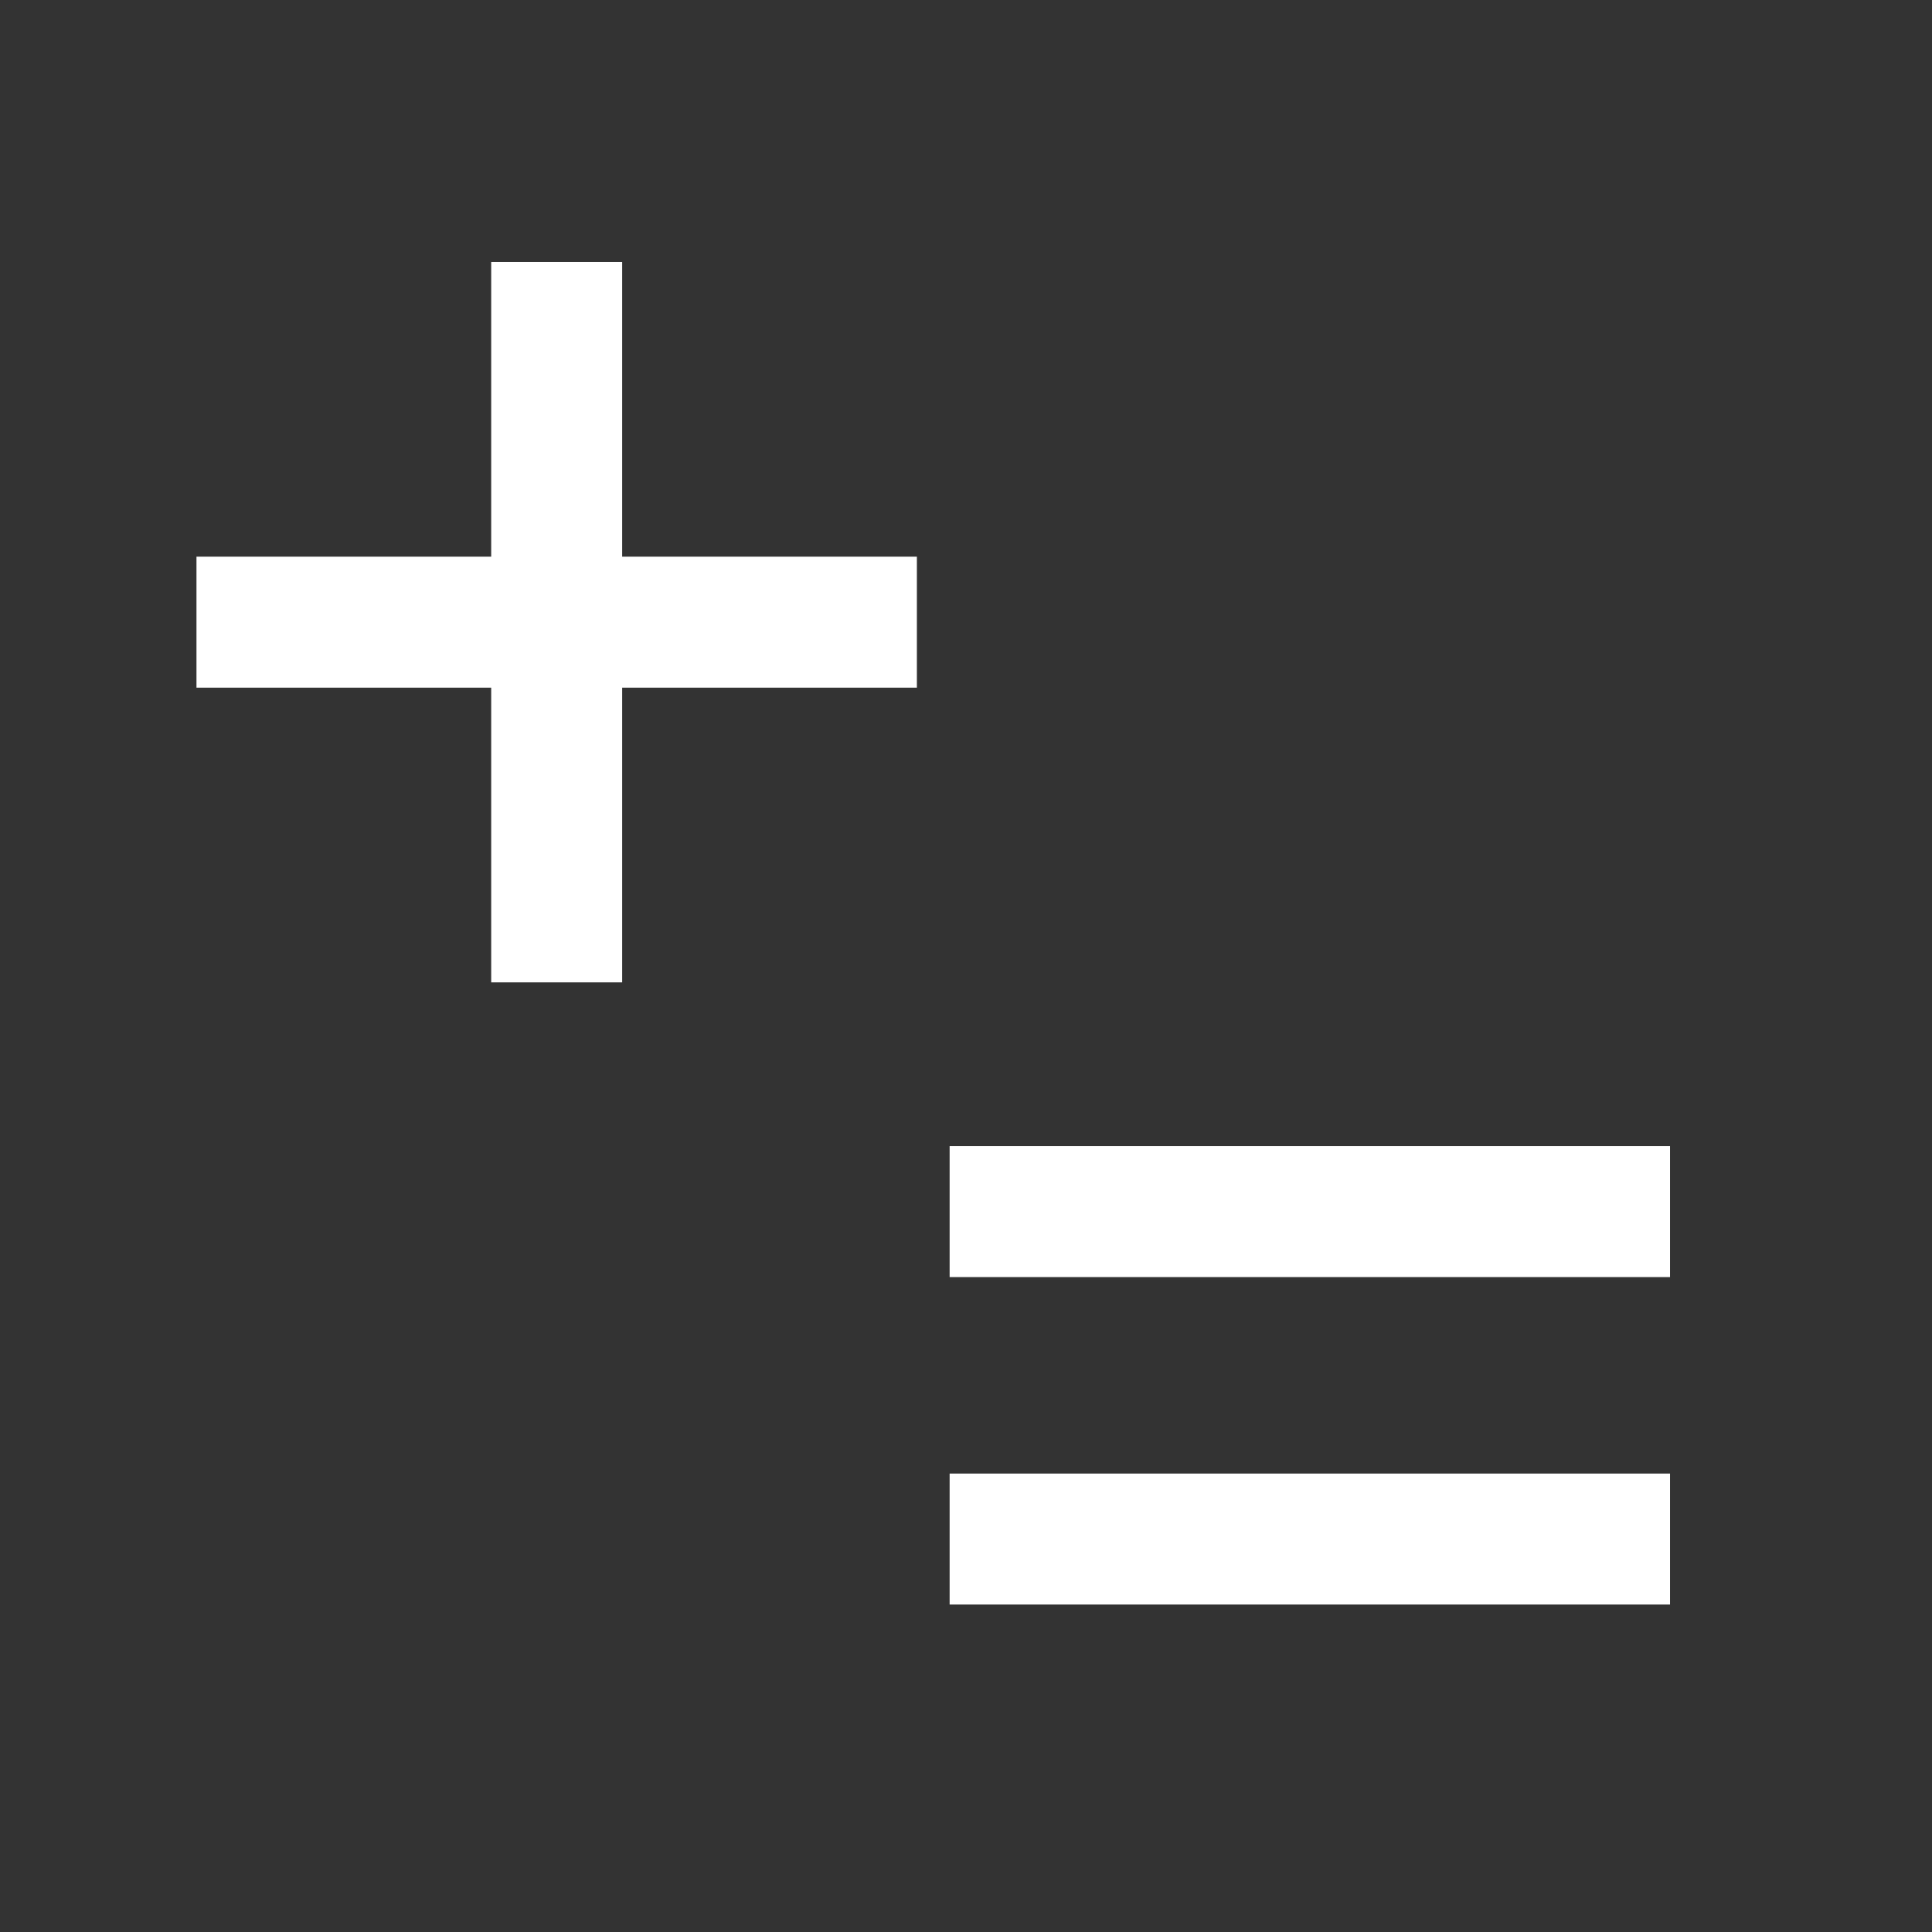 <?xml version="1.0" encoding="UTF-8"?>
<svg width="59px" height="59px" viewBox="0 0 59 59" version="1.1" xmlns="http://www.w3.org/2000/svg" xmlns:xlink="http://www.w3.org/1999/xlink">
    <rect x="0" y="0" width="59" height="59" fill="#333333" stroke="none"/>
    <title>Artboard</title>
    <g id="Artboard" stroke="none" stroke-width="1" fill="none" fill-rule="evenodd">
        <rect id="Rectangle" fill="#FFFFFF" x="6" y="17" width="22" height="4"></rect>
        <rect id="Rectangle-Copy" fill="#FFFFFF" transform="translate(17, 19) rotate(-90) translate(-17, -19) " x="6" y="17" width="22" height="4"></rect>
        <rect id="Rectangle" fill="#FFFFFF" x="29" y="35" width="22" height="4"></rect>
        <rect id="Rectangle-Copy-2" fill="#FFFFFF" x="29" y="45" width="22" height="4"></rect>
    </g>
</svg>